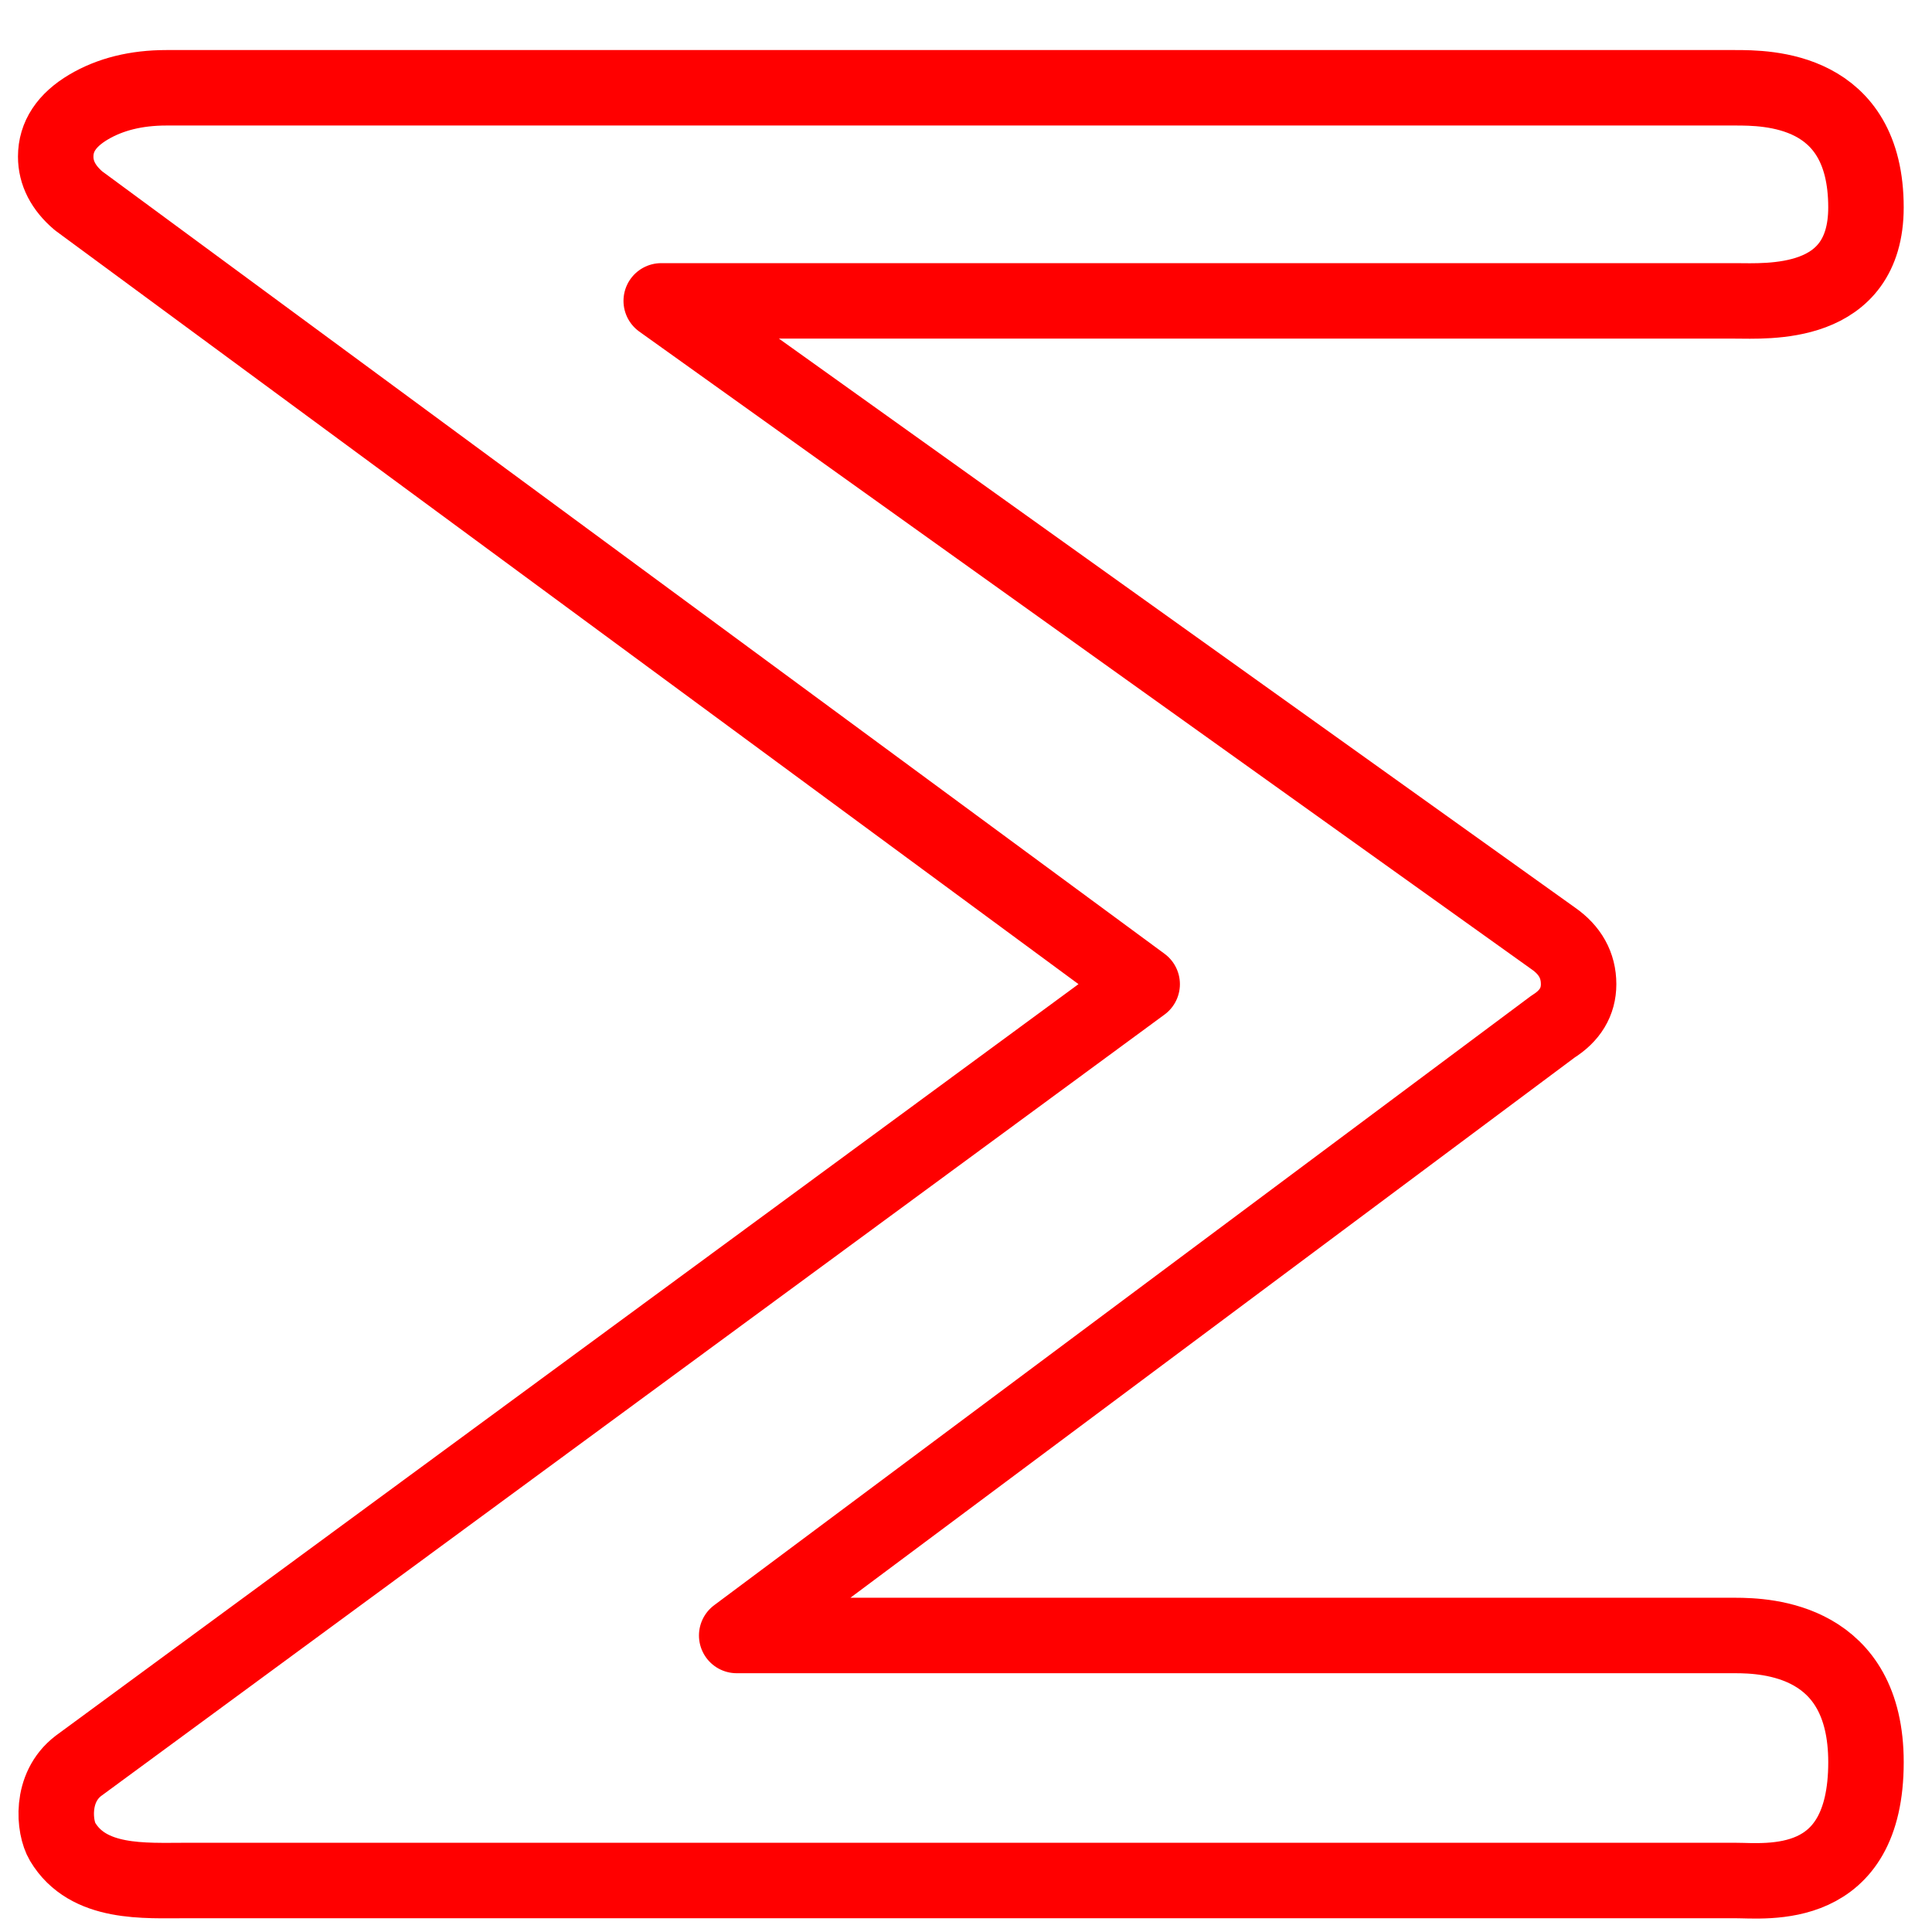 <?xml version="1.0" encoding="utf-8"?>
<!-- Generator: Adobe Illustrator 16.0.0, SVG Export Plug-In . SVG Version: 6.00 Build 0)  -->
<!DOCTYPE svg PUBLIC "-//W3C//DTD SVG 1.1//EN" "http://www.w3.org/Graphics/SVG/1.1/DTD/svg11.dtd">
<svg version="1.1" id="Calque_3_3_" xmlns="http://www.w3.org/2000/svg" xmlns:xlink="http://www.w3.org/1999/xlink" x="0px"
	 y="0px" width="128px" height="128px" viewBox="0 0 128 128" enable-background="new 0 0 128 128" xml:space="preserve">
<g>
	<path fill="none" stroke="#FF0000" stroke-width="5" stroke-linecap="round" stroke-linejoin="round" d="M4.143,122.015
		c-0.557-0.935-0.848-3.574,1.054-5.024l70.475-51.787L5.197,13.298c-1.002-0.856-1.506-1.832-1.506-2.921
		c0-1.327,0.719-2.416,2.164-3.277c1.438-0.855,3.167-1.284,5.169-1.284h103.922c2.134,0,8.679,0,8.679,7.925
		c0,6.672-6.545,6.193-8.679,6.193H43.808l59.088,42.23c1.124,0.779,1.691,1.793,1.691,3.039c0,1.171-0.567,2.104-1.691,2.808
		l-54.088,40.344h66.139c2.134,0,8.679,0.271,8.679,8.396c0,8.688-6.545,7.837-8.679,7.837H12.34
		C9.579,124.587,5.839,124.861,4.143,122.015z"/>
</g>
</svg>
